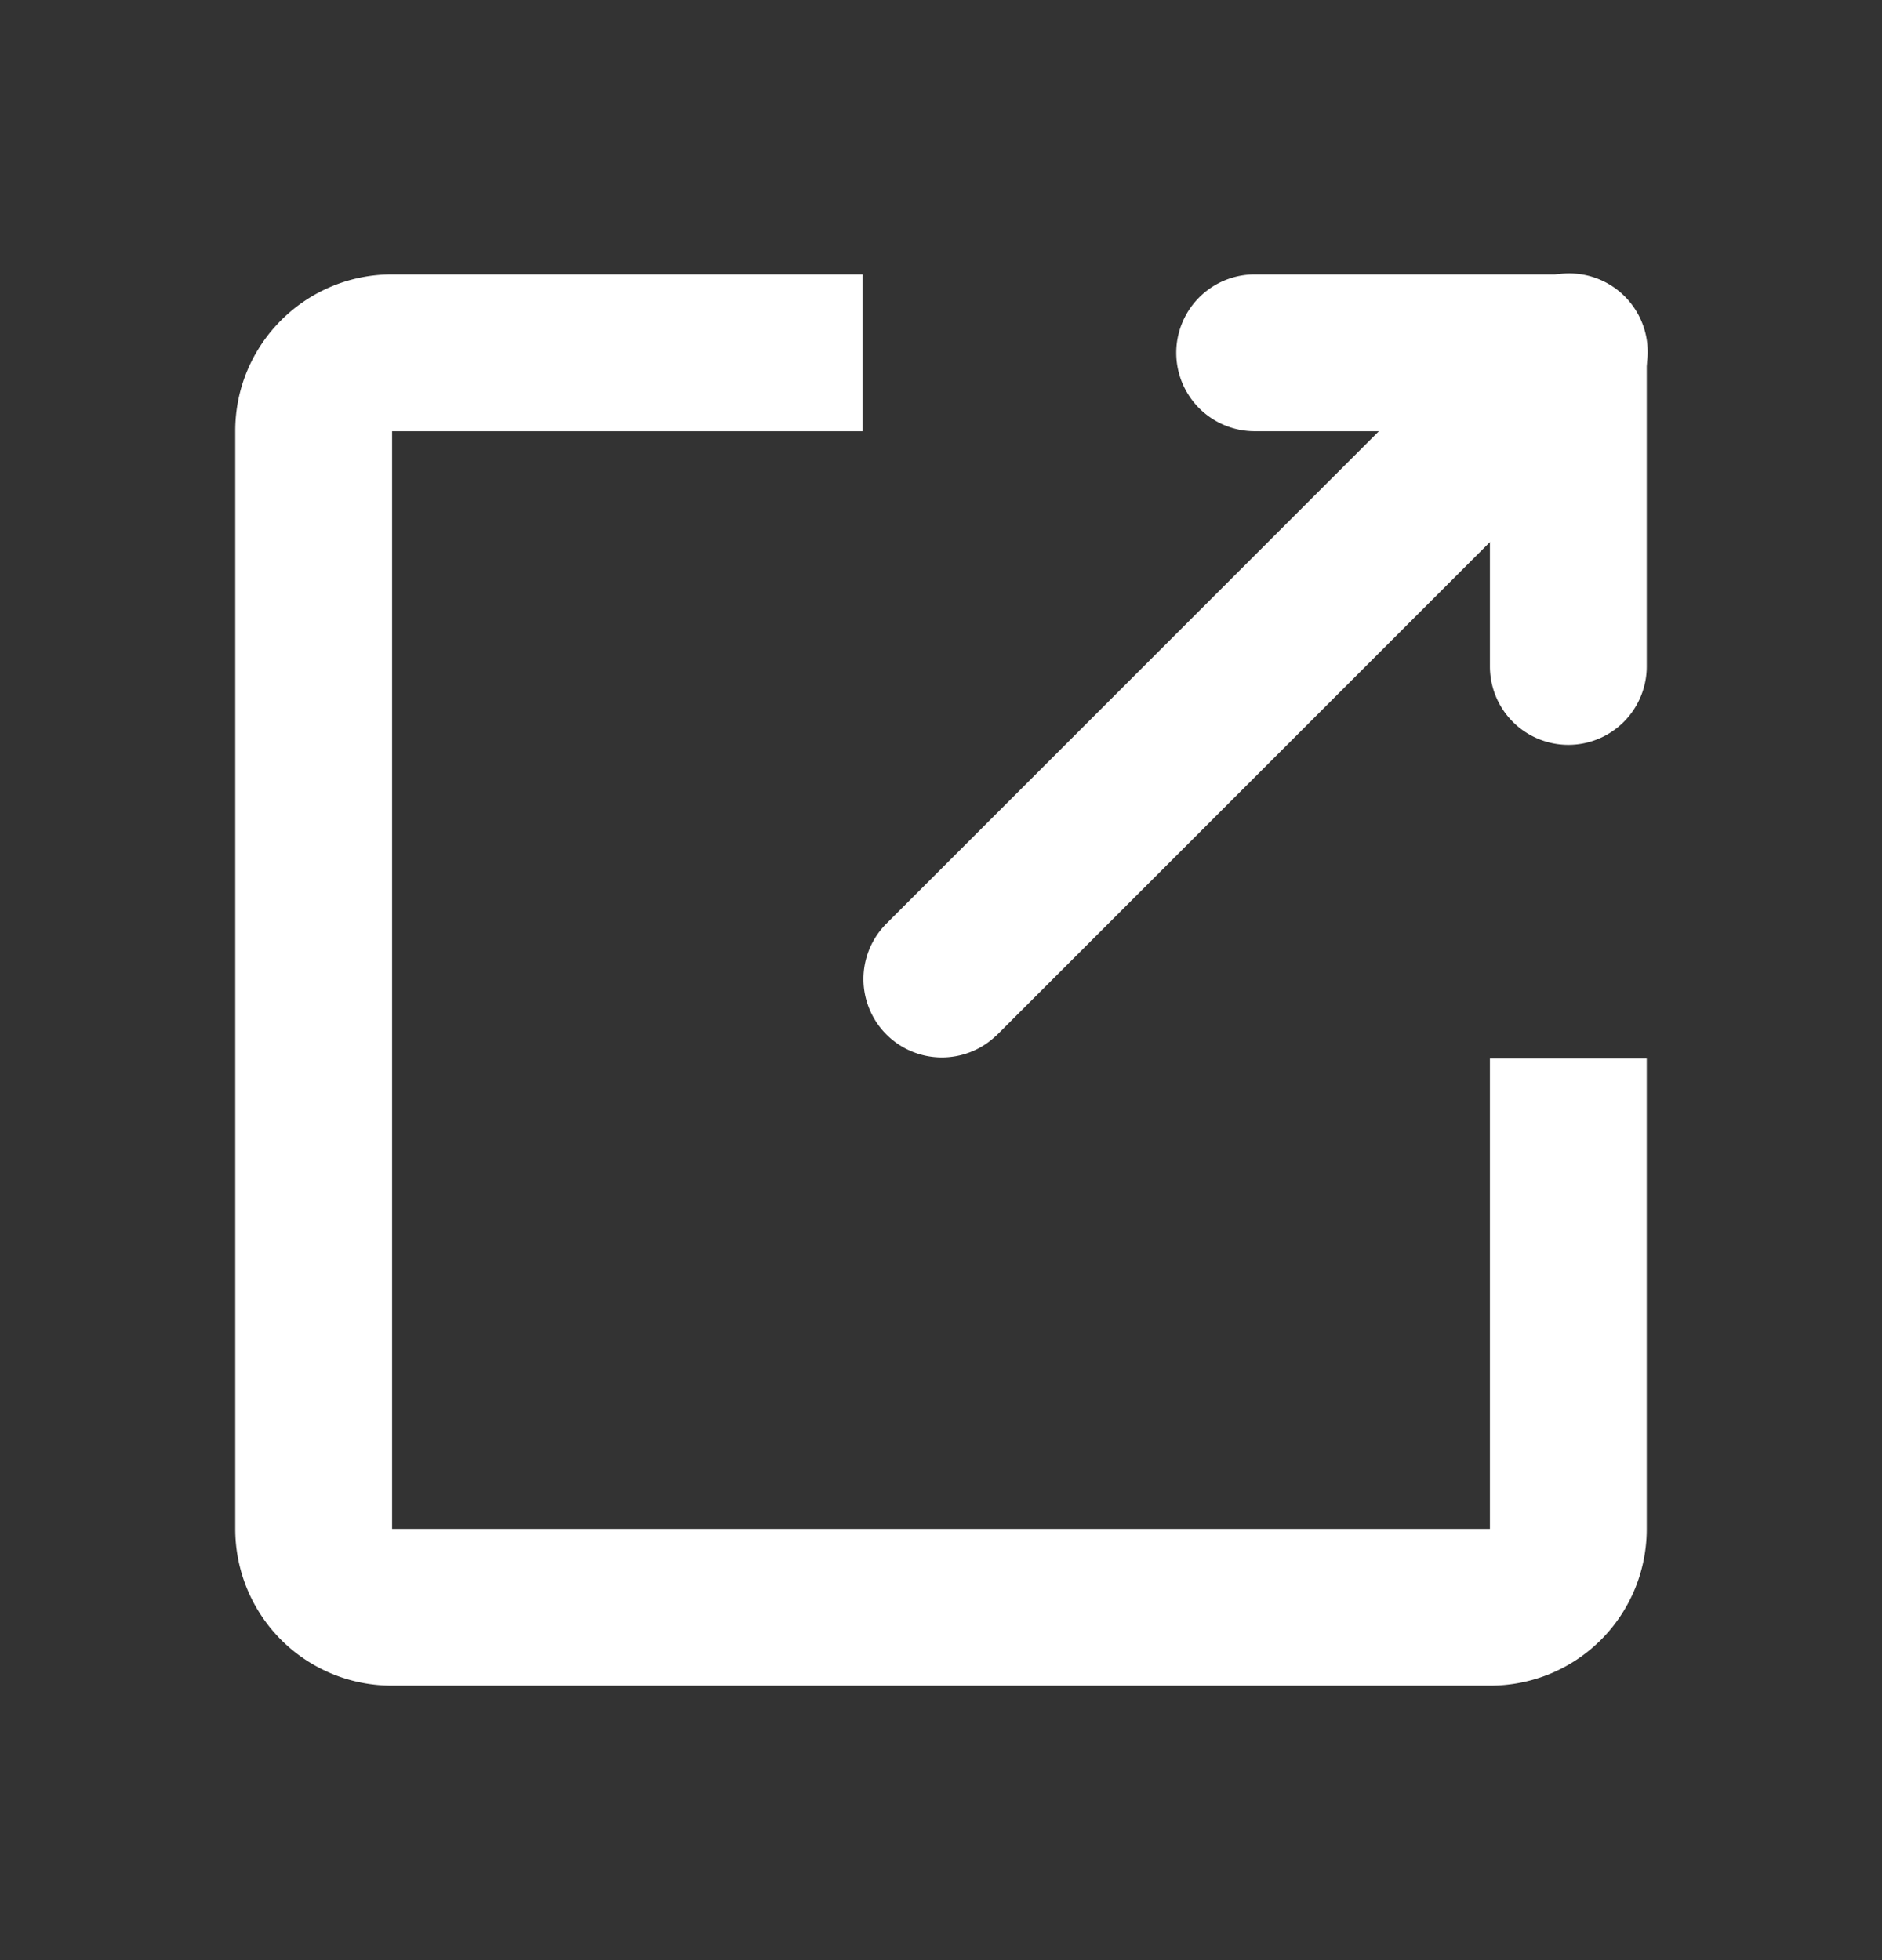 <svg xmlns="http://www.w3.org/2000/svg" width="24" height="25" fill="#fff" xmlns:v="https://vecta.io/nano"><rect width="100%" height="100%" fill="#333333" stroke="none"/><path d="M19.005 19.5h0zM5 19.506V19.5v.006zm14-.006v-6h2v6.002c0 .262-.051.522-.151.764s-.247.463-.432.648-.405.333-.647.433-.502.152-.764.152H4.995c-.529 0-1.036-.21-1.41-.584s-.584-.881-.585-1.41V5.494C3 4.393 3.896 3.5 4.997 3.5H11v2H5v14h14zm-14 .006V19.5v.006zM11 5.5H5v14h14v-6h2v6.002c0 .262-.051.522-.151.764s-.247.463-.432.648-.405.333-.647.433-.502.152-.764.152H4.995c-.529 0-1.036-.21-1.41-.584s-.584-.881-.585-1.41V5.494C3 4.393 3.896 3.5 4.997 3.5H11v2zm8 0v3a1 1 0 0 0 1 1 1 1 0 0 0 1-1v-4a1 1 0 0 0-1-1h-4a1 1 0 0 0-1 1 1 1 0 0 0 1 1h3z"/><path d="M12.707 13.207l8-8a1 1 0 0 0 .305-.711 1 1 0 0 0-.293-.716 1 1 0 0 0-.716-.293 1 1 0 0 0-.711.305l-8 8a1 1 0 0 0 .012 1.402 1 1 0 0 0 1.402.012z"/></svg>